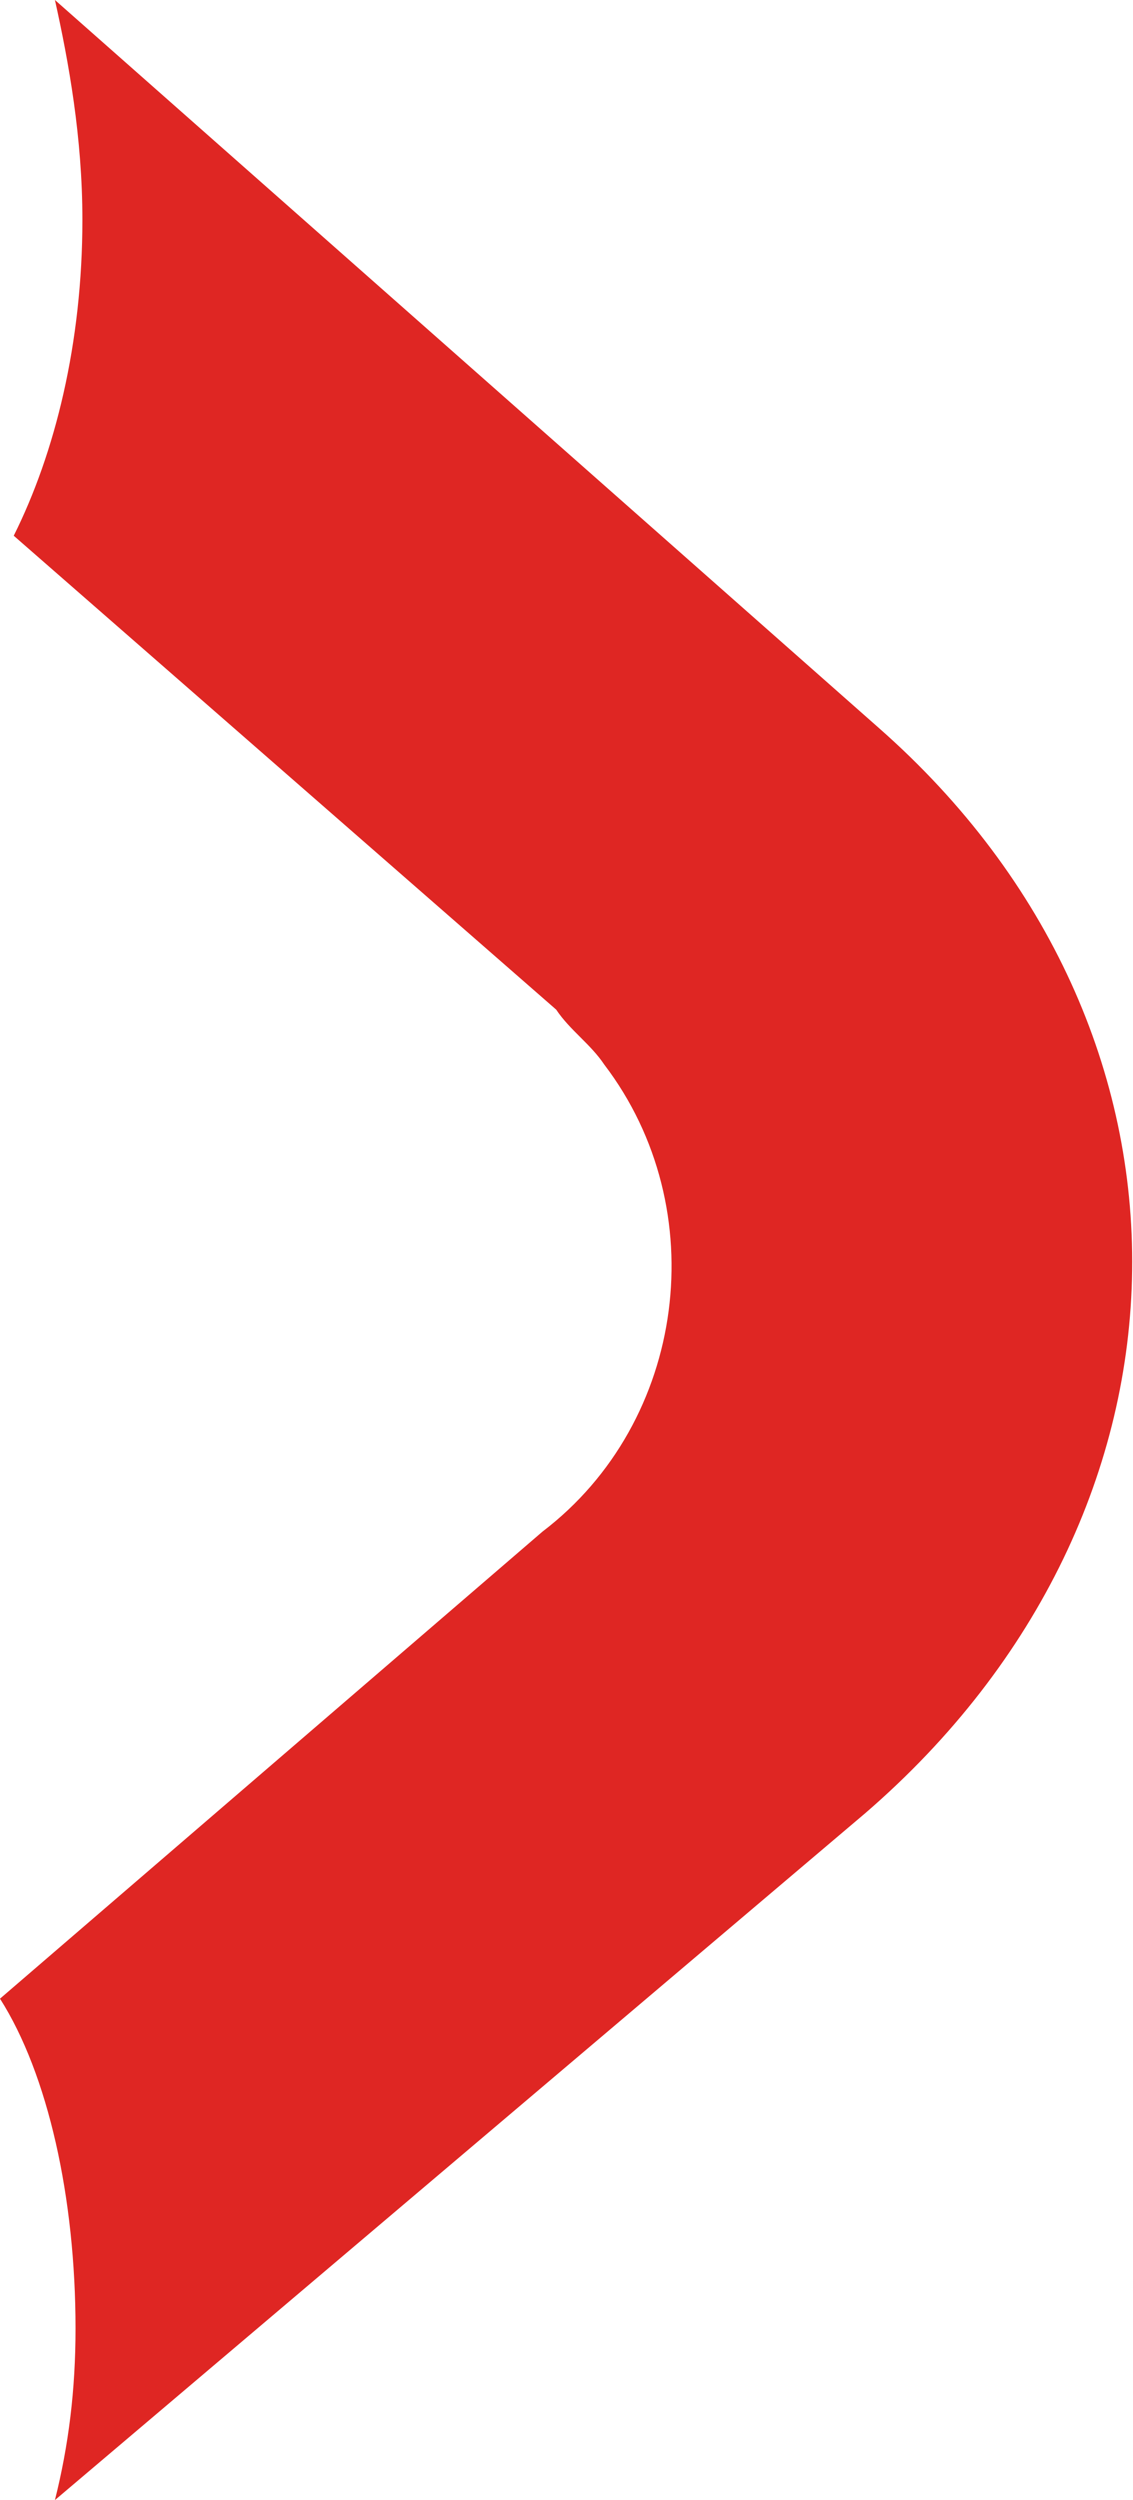 <?xml version="1.0" encoding="utf-8"?>
<!-- Generator: Adobe Illustrator 21.1.0, SVG Export Plug-In . SVG Version: 6.00 Build 0)  -->
<svg version="1.1" id="Слой_1" xmlns="http://www.w3.org/2000/svg" xmlns:xlink="http://www.w3.org/1999/xlink" x="0px" y="0px"
	 viewBox="0 0 16.5 36.4" style="enable-background:new 0 0 16.5 36.4;" xml:space="preserve">
<style type="text/css">
	.st0{fill:#DF2623;}
</style>
<title>logo2</title>
<path class="st0" d="M1.1,33.9c0-1.9-0.4-3.7-1.1-4.8l7.9-6.8c2.1-1.6,2.5-4.7,0.9-6.8c-0.2-0.3-0.5-0.5-0.7-0.8L0.2,7.8
	c0.6-1.2,1-2.8,1-4.6C1.2,2,1,0.9,0.8,0l12,10.6c5,4.4,4.9,11.4-0.2,15.8l-11.8,10C1,35.6,1.1,34.8,1.1,33.9z"/>
</svg>
